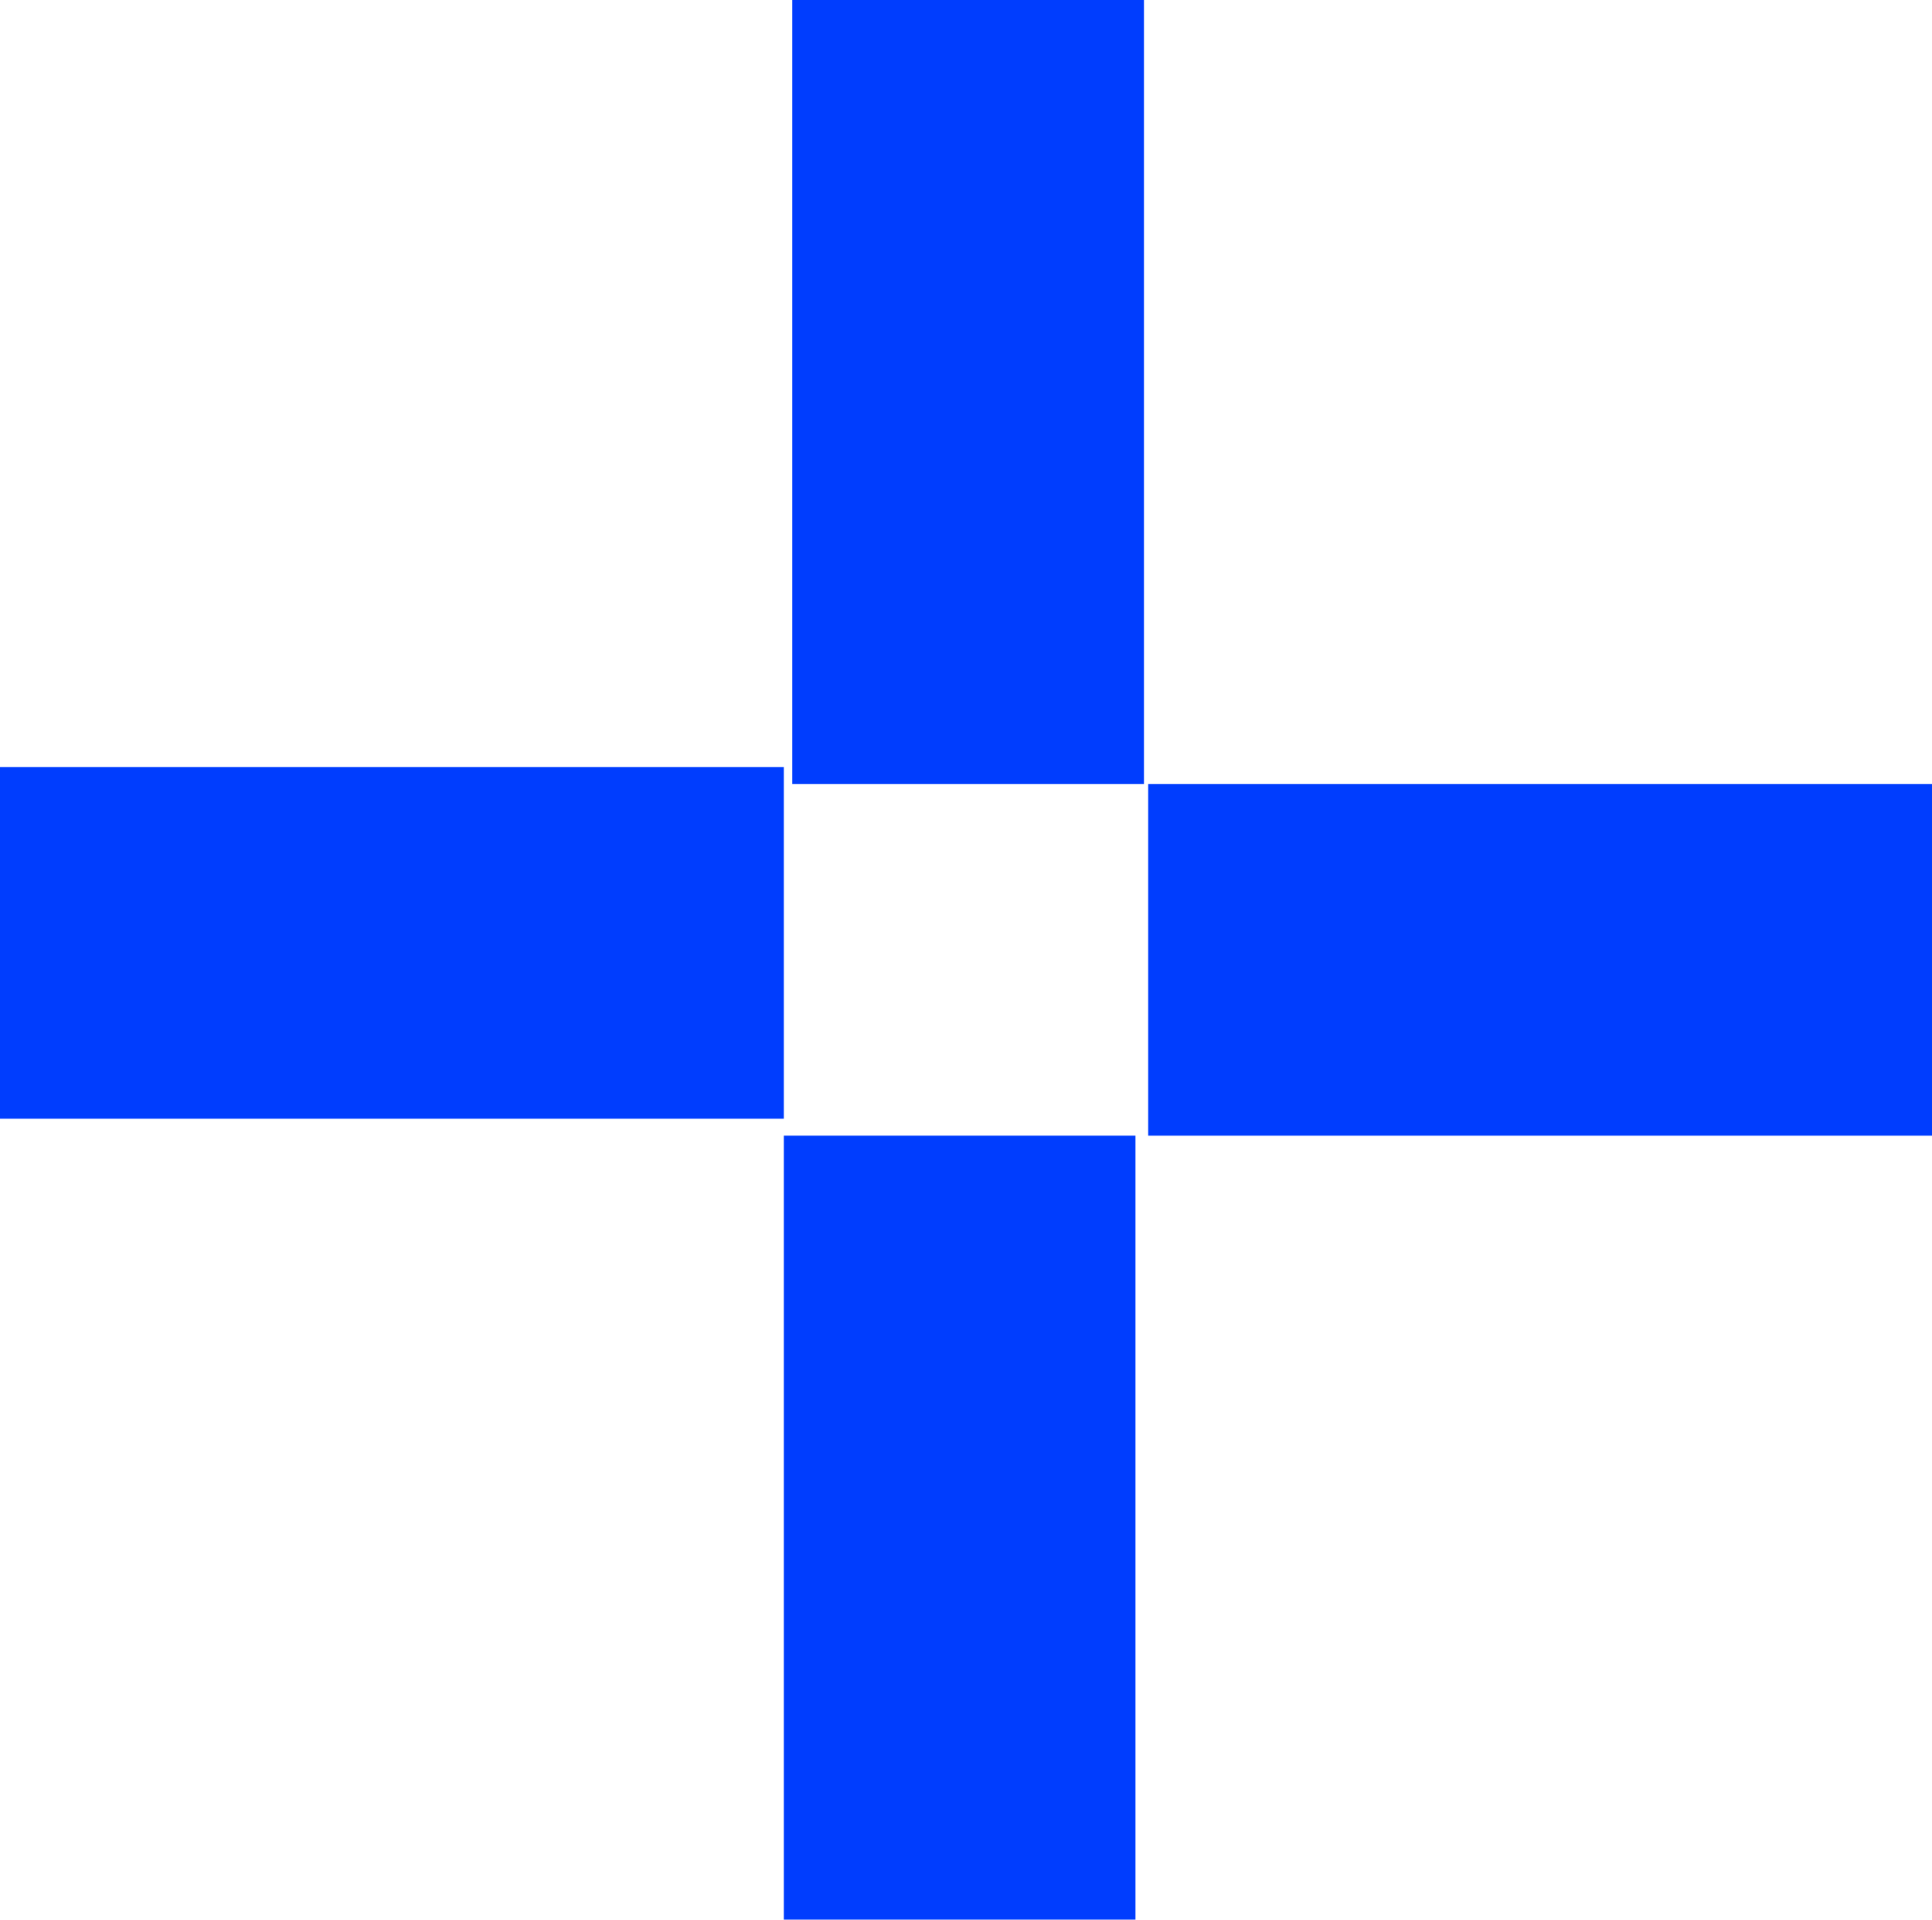 <svg width="456" height="453" viewBox="0 0 456 453" fill="none" xmlns="http://www.w3.org/2000/svg">
<rect x="187" width="83" height="185" fill="#003DFE"/>
<rect x="456" y="185" width="83" height="185" transform="rotate(90 456 185)" fill="#003DFE"/>
<rect x="268" y="453" width="83" height="185" transform="rotate(180 268 453)" fill="#003DFE"/>
<rect y="264" width="83" height="185" transform="rotate(-90 0 264)" fill="#003DFE"/>
</svg>
